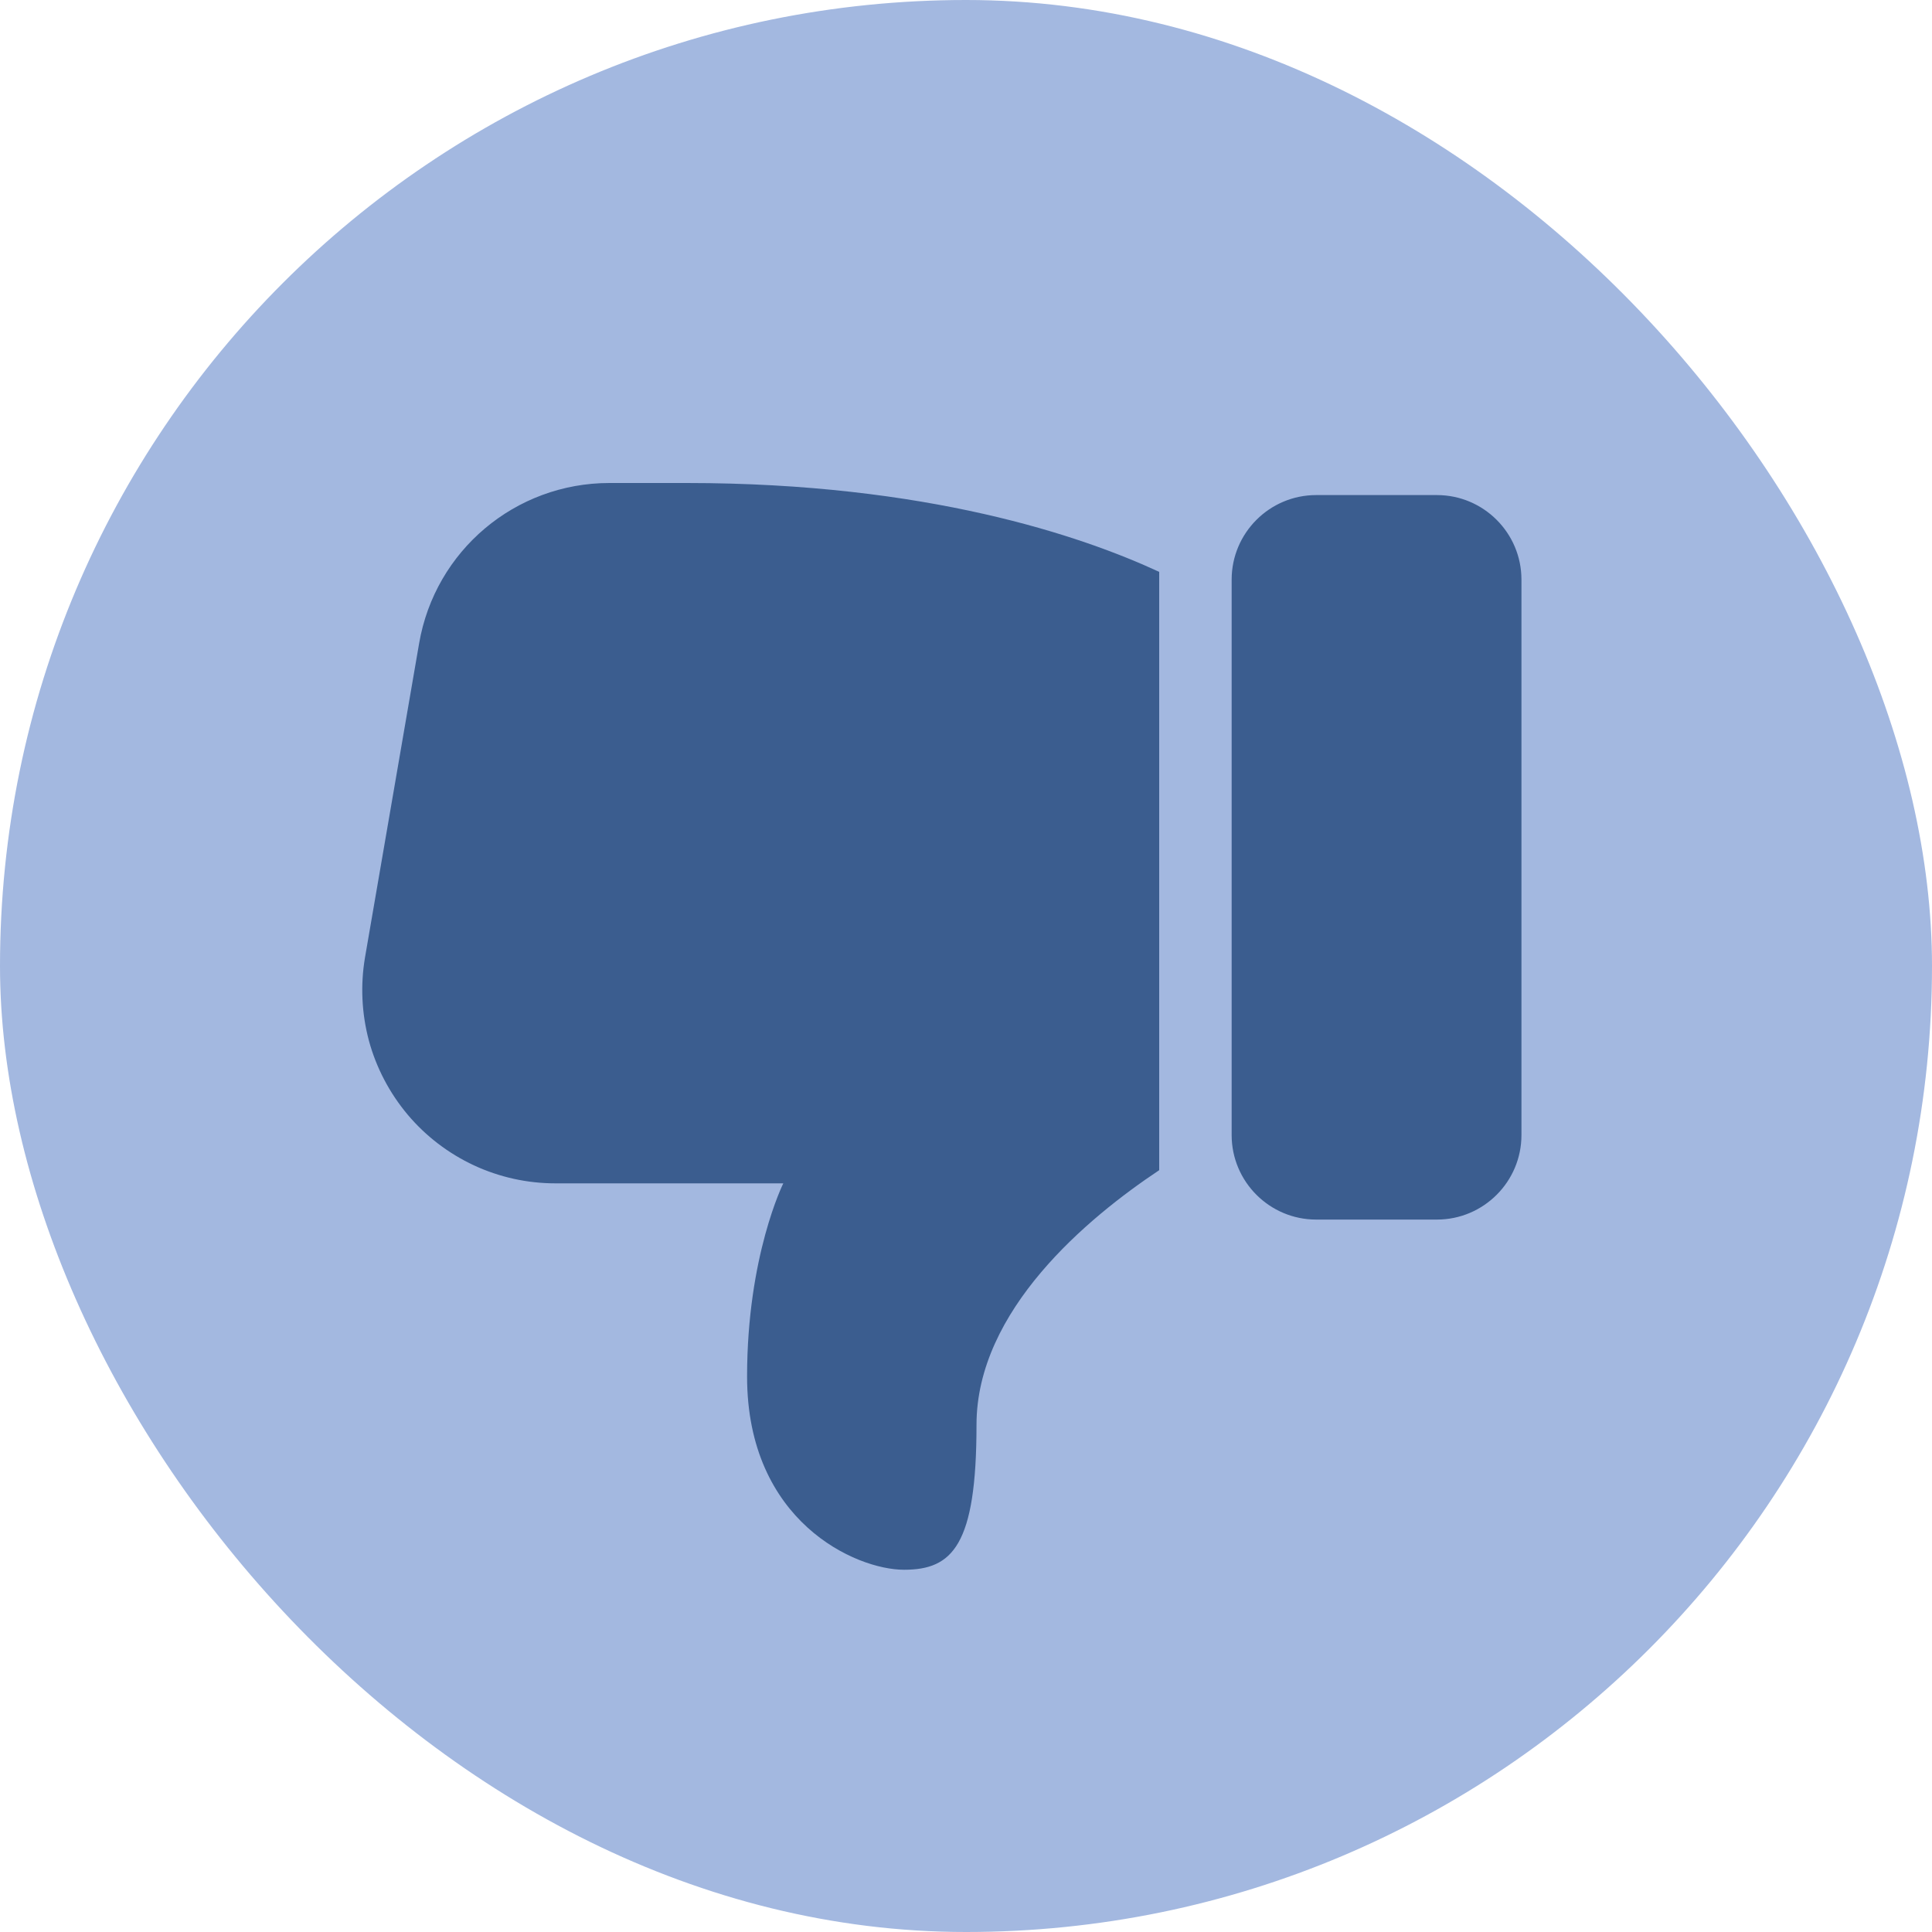 <svg width="16" height="16" viewBox="0 0 16 16" fill="none" xmlns="http://www.w3.org/2000/svg">
<rect width="16" height="16" rx="8" fill="#A3B8E0"/>
<path d="M11.9 4.1H10.9C10.514 4.1 10.2 4.414 10.2 4.8V9.4C10.2 9.786 10.514 10.1 10.9 10.1H11.9C12.286 10.1 12.6 9.786 12.6 9.4V4.8C12.6 4.414 12.286 4.1 11.9 4.1ZM5.047 4C4.267 4 3.603 4.56 3.471 5.328L3.023 7.928C2.984 8.158 2.995 8.393 3.055 8.618C3.116 8.843 3.226 9.052 3.376 9.231C3.526 9.409 3.713 9.552 3.925 9.651C4.136 9.749 4.366 9.8 4.599 9.8H6.487C6.487 9.8 6.187 10.4 6.187 11.4C6.187 12.6 7.087 13 7.487 13C7.887 13 8.087 12.8 8.087 11.8C8.087 10.85 9.008 10.085 9.6 9.691V4.736C8.959 4.439 7.677 4 5.687 4H5.047Z" fill="#3B5D8F"/>
</svg>
